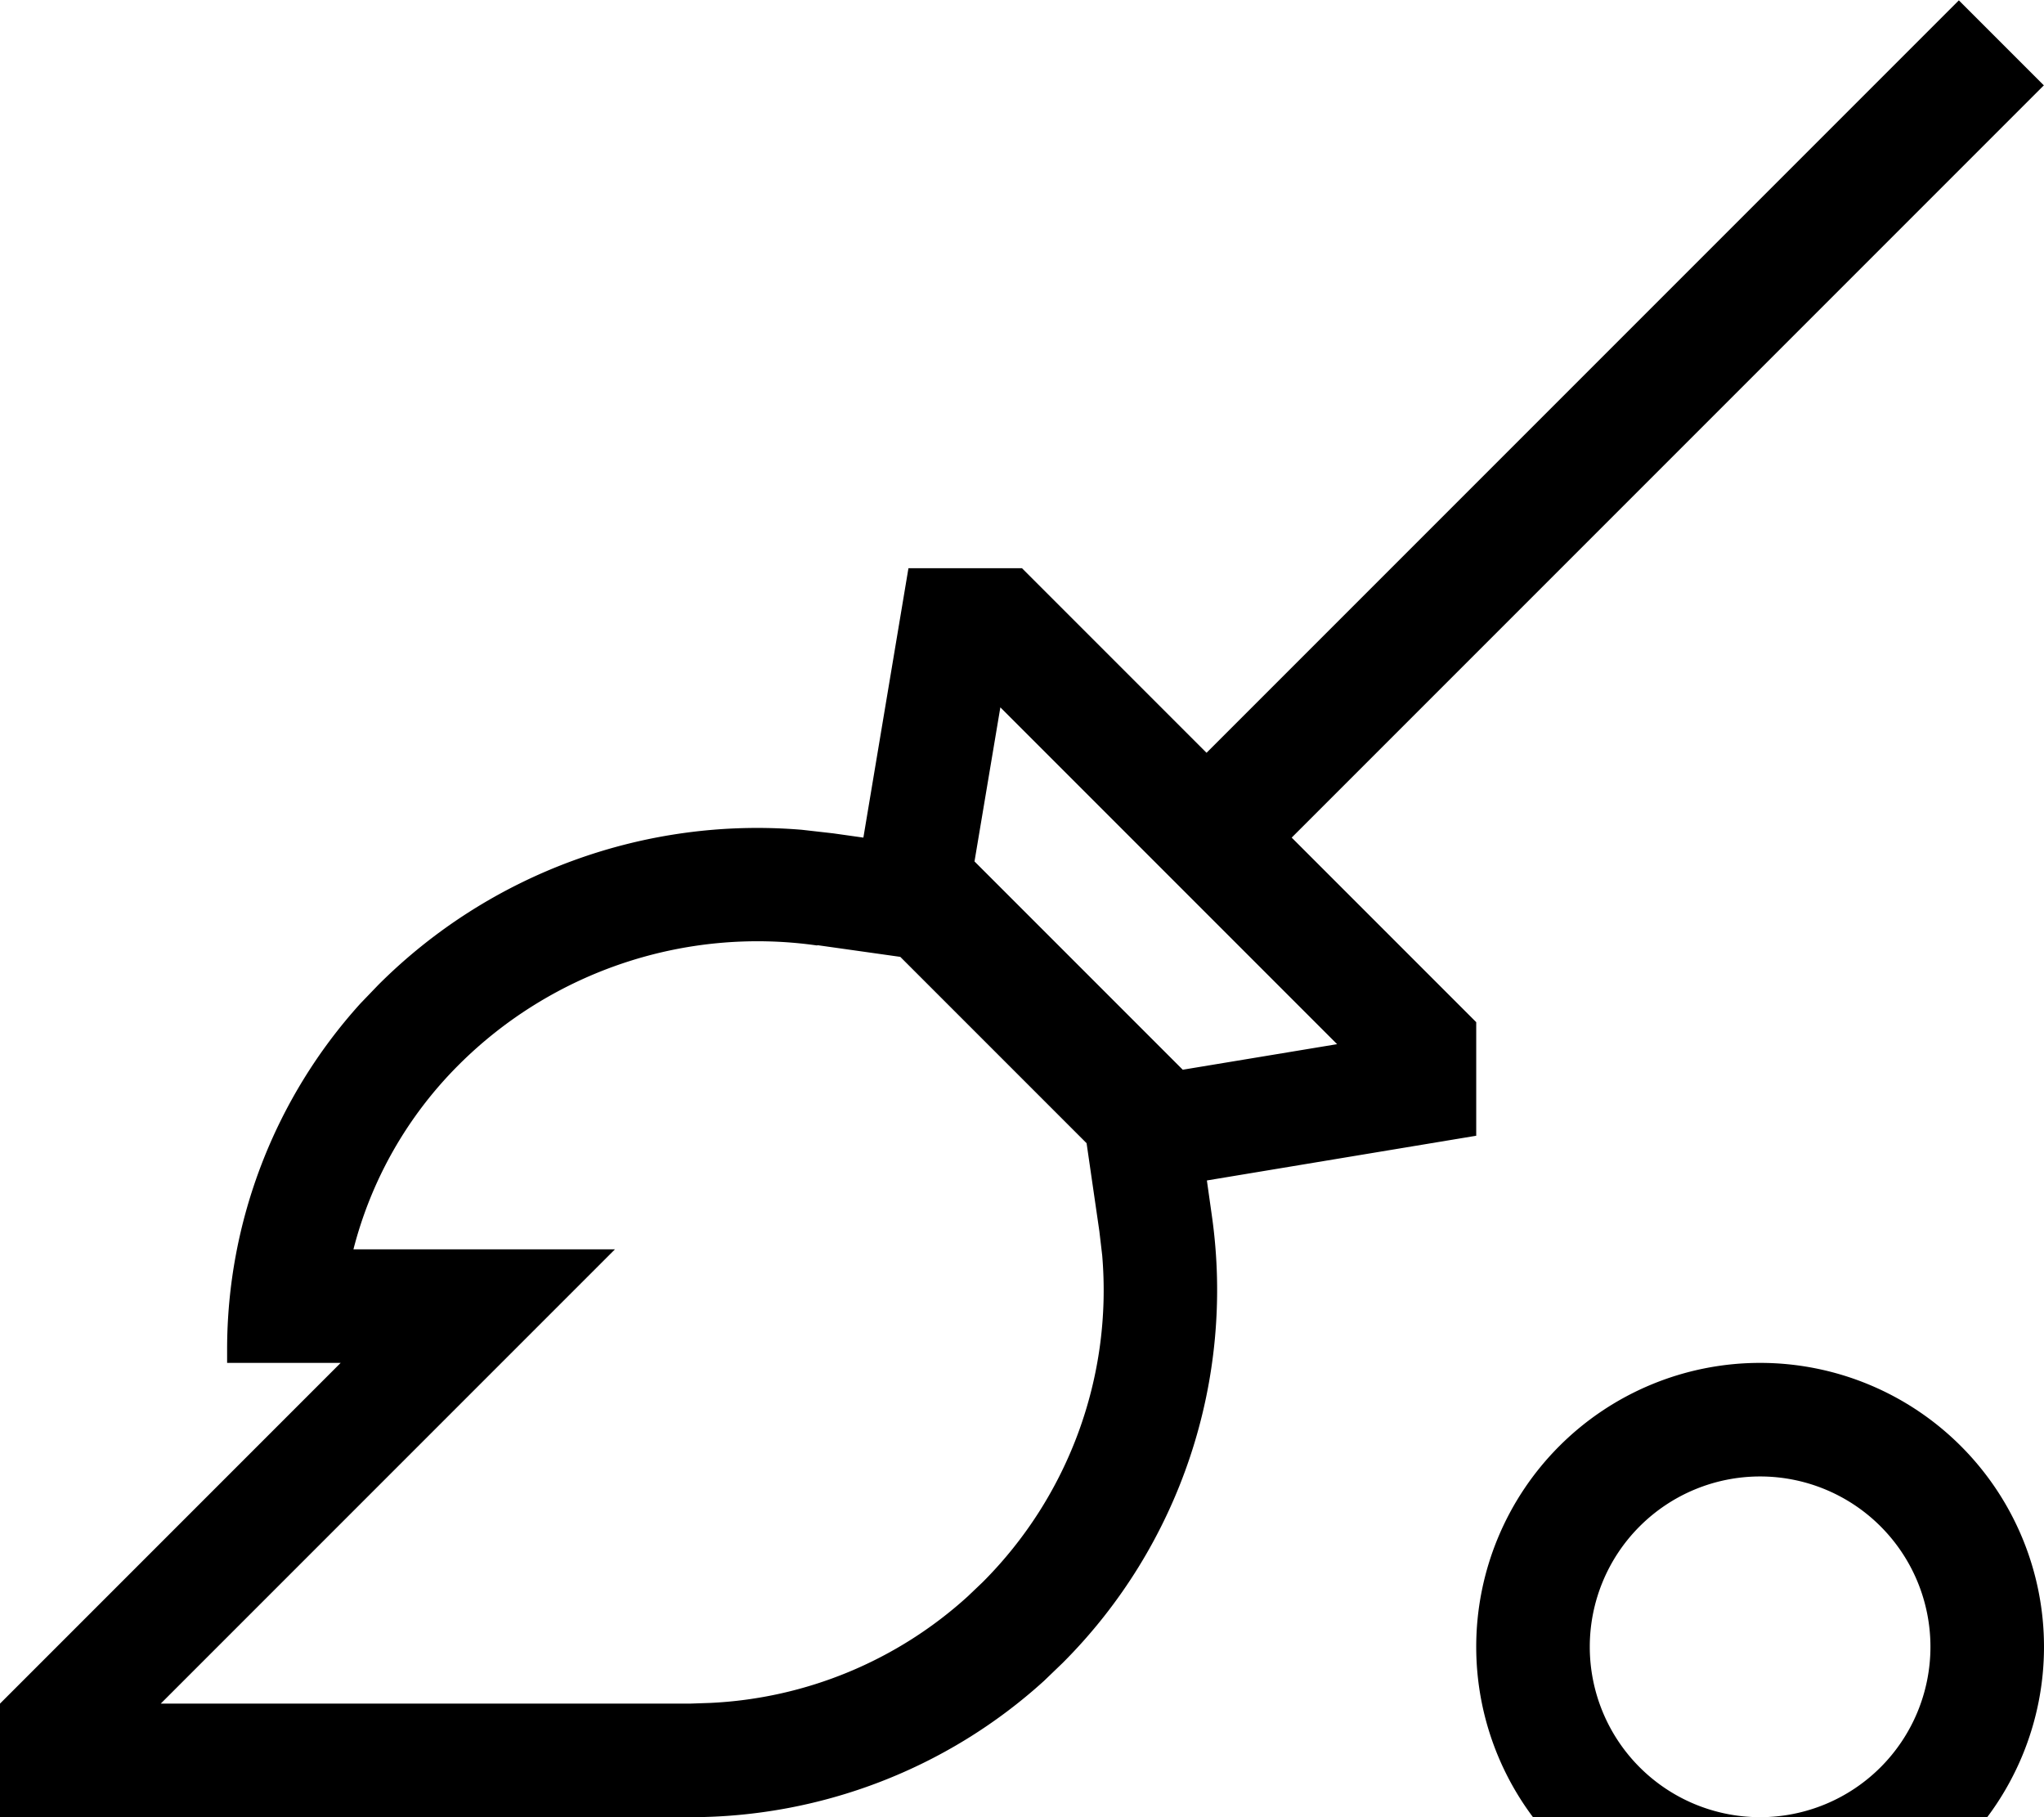 <svg xmlns="http://www.w3.org/2000/svg" viewBox="0 0 576 512"><!--! Font Awesome Pro 7.0.1 by @fontawesome - https://fontawesome.com License - https://fontawesome.com/license (Commercial License) Copyright 2025 Fonticons, Inc. --><path fill="currentColor" d="M496 544a80 80 0 1 1 0-160 80 80 0 1 1 0 160zm0-128a48 48 0 1 0 0 96 48 48 0 1 0 0-96zM576 24l-212 212 52 52 0 32-75.9 12.6 1.4 9.9c6.6 46.3-9 93-42 126l-5.3 5.1c-27.2 24.7-62.8 38.4-99.7 38.4l-194.5 0 0-32 96-96-32 0 0-3.8c0-36.1 13.5-70.9 37.6-97.5l5-5.2c31.5-31.5 75.3-47.4 119.4-43.7l8.8 1 8.5 1.2 12.7-75.9 32 0 52 52 212-212 24 24zM230.3 266.4c-37.1-5.3-74.6 7.2-101.1 33.7-14.5 14.5-24.6 32.4-29.6 51.9l73.7 0-128 128 149.2 0 5.8-.2c26.9-1.3 52.5-11.9 72.4-30l4.2-4c24.3-24.3 36.6-58 33.7-92.1l-.8-6.8-3.6-24.8-52.5-52.5-23.4-3.3zm44.3-23.7l58.7 58.7 43.5-7.2-94.9-94.9-7.3 43.5z"/></svg>